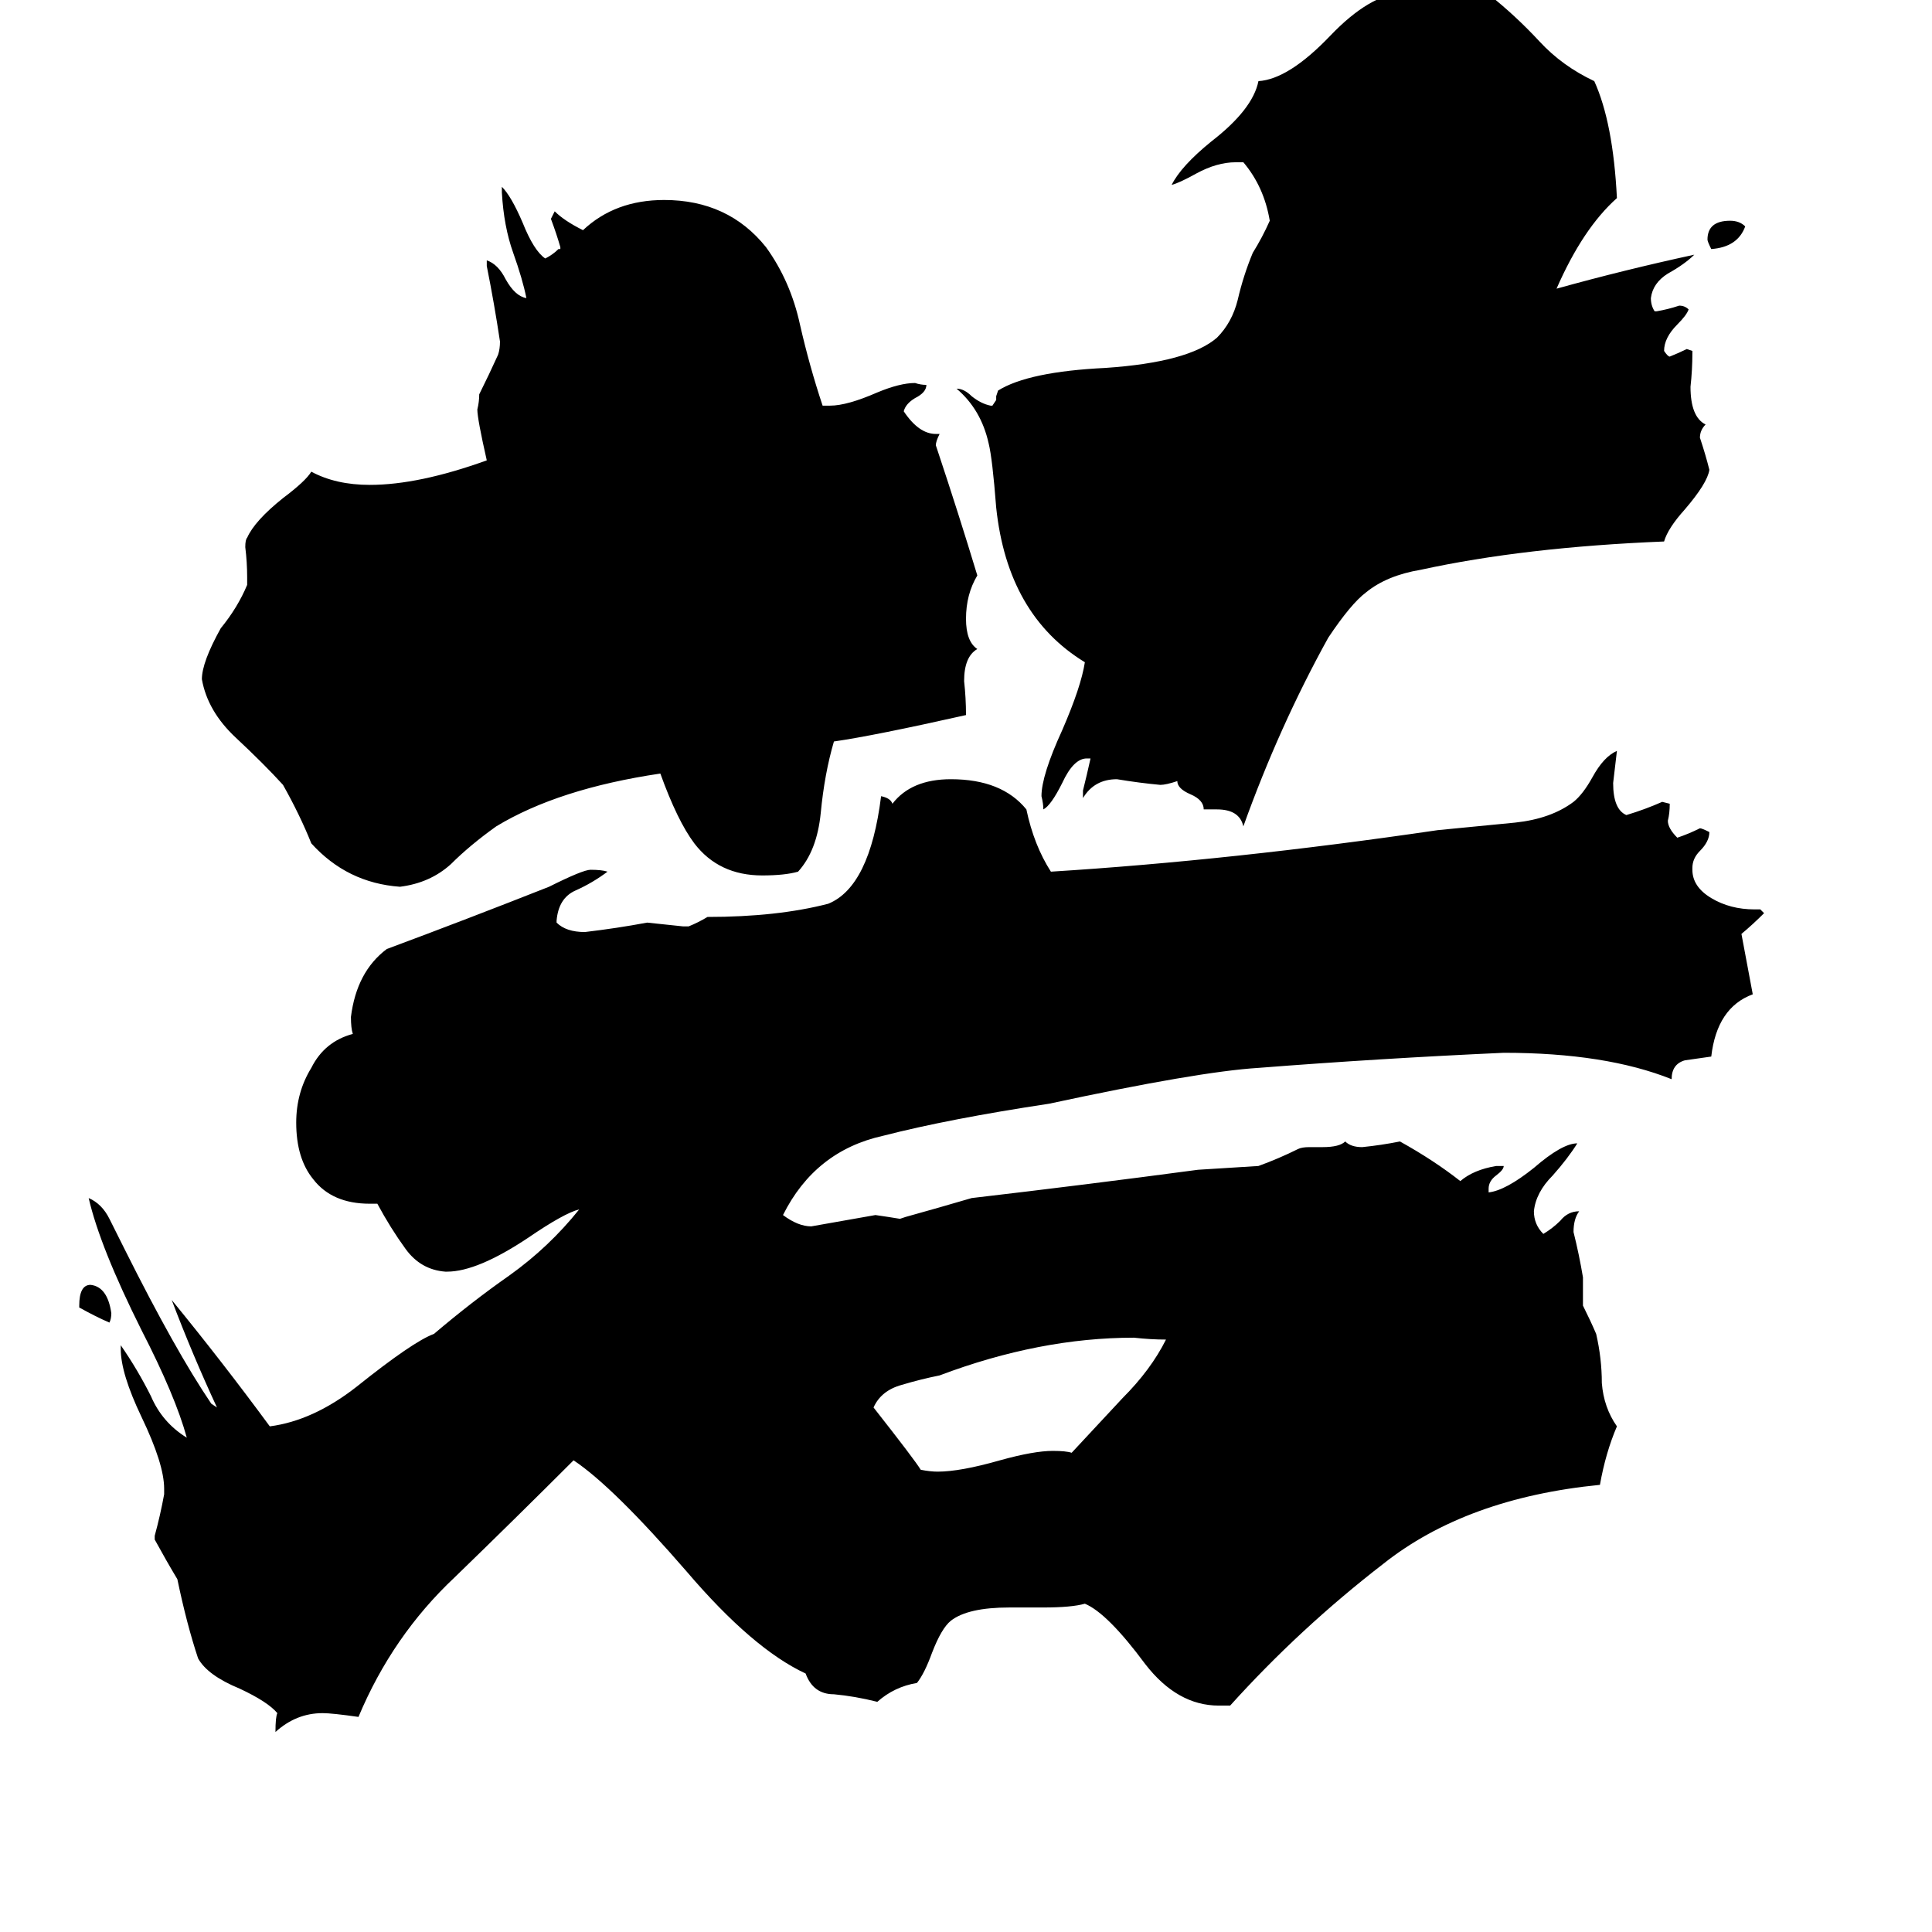 <svg xmlns="http://www.w3.org/2000/svg" viewBox="0 -800 1024 1024">
	<path fill="#000000" d="M925 -680Q921 -669 907 -668Q905 -672 905 -673Q905 -683 917 -683Q922 -683 925 -680ZM42 -107V-108Q42 -119 48 -119Q57 -118 59 -104Q59 -101 58 -99Q51 -102 42 -107ZM618 -90Q610 -90 601 -91Q551 -91 498 -71Q488 -69 478 -66Q467 -63 463 -54Q485 -26 488 -21Q493 -20 497 -20Q509 -20 530 -26Q548 -31 558 -31Q565 -31 568 -30Q581 -44 595 -59Q610 -74 618 -90ZM897 -614V-613Q897 -604 896 -595Q896 -579 904 -575Q901 -572 901 -568Q904 -559 906 -551Q905 -544 893 -530Q884 -520 882 -513Q808 -510 753 -498Q735 -495 724 -486Q716 -480 704 -462Q678 -415 659 -362Q657 -371 645 -371H638Q638 -376 631 -379Q624 -382 624 -386Q618 -384 615 -384Q604 -385 592 -387Q580 -387 574 -377V-381Q576 -389 578 -398H576Q569 -398 563 -385Q557 -373 553 -371Q553 -374 552 -378Q552 -389 563 -413Q573 -436 575 -449Q534 -474 528 -531Q526 -557 524 -565Q520 -583 507 -594Q511 -594 515 -590Q520 -586 525 -585H526L528 -588V-590L529 -593Q545 -603 586 -605Q630 -608 645 -621Q653 -629 656 -641Q659 -654 664 -666Q669 -674 673 -683Q670 -701 659 -714H655Q645 -714 634 -708Q625 -703 621 -702Q626 -712 642 -725Q664 -742 667 -757Q683 -758 705 -781Q726 -803 744 -804H747Q761 -802 775 -801Q779 -801 789 -803Q803 -792 816 -778Q828 -765 845 -757Q855 -735 857 -695Q839 -679 825 -647Q861 -657 898 -665Q893 -660 884 -655Q876 -650 875 -642Q875 -638 877 -635H878Q884 -636 890 -638Q893 -638 895 -636Q894 -633 889 -628Q882 -621 882 -614Q884 -611 885 -611Q890 -613 894 -615ZM496 -570H498Q496 -566 496 -564L497 -561Q508 -528 518 -495Q512 -485 512 -472Q512 -460 518 -456Q511 -452 511 -439Q512 -430 512 -421Q463 -410 442 -407Q437 -390 435 -369Q433 -349 423 -338Q416 -336 404 -336Q381 -336 368 -353Q359 -365 350 -390Q296 -382 263 -362Q249 -352 239 -342Q228 -332 212 -330Q184 -332 165 -353Q159 -368 150 -384Q140 -395 125 -409Q110 -423 107 -440Q107 -449 117 -467Q126 -478 131 -490V-494Q131 -502 130 -510Q130 -514 131 -515Q135 -524 150 -536Q162 -545 165 -550Q178 -543 196 -543Q222 -543 258 -556Q253 -578 253 -583Q254 -587 254 -591Q259 -601 264 -612Q265 -615 265 -619Q262 -639 258 -659V-662Q264 -660 268 -652Q273 -643 279 -642Q277 -652 272 -666Q267 -680 266 -698V-701Q271 -696 277 -682Q283 -667 289 -663Q293 -665 296 -668H297V-669Q295 -676 292 -684Q293 -686 294 -688Q299 -683 309 -678Q326 -694 352 -694Q386 -694 406 -669Q419 -651 424 -628Q429 -606 436 -585H440Q449 -585 465 -592Q477 -597 485 -597Q488 -596 491 -596Q491 -592 485 -589Q480 -586 479 -582Q487 -570 496 -570ZM652 104H646Q624 104 607 82Q587 55 575 50Q568 52 553 52H535Q513 52 504 59Q499 63 494 76Q490 87 486 92Q474 94 465 102Q453 99 442 98Q431 98 427 87Q399 74 364 33Q325 -12 304 -26Q273 5 241 36Q208 67 190 110Q176 108 171 108Q157 108 146 118Q146 110 147 108Q142 102 127 95Q110 88 105 79Q99 61 94 37Q88 27 82 16V14Q85 3 87 -8V-11Q87 -24 75 -49Q64 -72 64 -85V-87Q73 -74 80 -60Q86 -46 99 -38Q93 -60 75 -95Q53 -139 47 -165Q54 -162 58 -154Q62 -146 66 -138Q93 -84 112 -56L115 -54Q102 -82 91 -111Q118 -78 143 -44Q166 -47 189 -65Q219 -89 230 -93Q250 -110 270 -124Q291 -139 307 -159Q299 -157 280 -144Q253 -126 237 -126H236Q223 -127 215 -138Q207 -149 200 -162H196Q176 -162 166 -175Q157 -186 157 -205Q157 -221 165 -234Q172 -248 187 -252Q186 -255 186 -261Q189 -285 205 -297Q248 -313 291 -330Q309 -339 313 -339Q319 -339 322 -338Q314 -332 305 -328Q296 -324 295 -312V-311Q300 -306 310 -306Q327 -308 343 -311Q353 -310 362 -309H365Q370 -311 375 -314Q412 -314 439 -321Q461 -330 467 -378Q472 -377 473 -374Q483 -387 504 -387Q531 -387 544 -371Q548 -352 557 -338Q653 -344 762 -360Q783 -362 803 -364Q822 -366 834 -375Q839 -379 844 -388Q850 -399 857 -402Q856 -393 855 -385Q855 -371 862 -368Q872 -371 881 -375L885 -374Q885 -369 884 -365Q884 -361 889 -356Q895 -358 901 -361Q902 -361 906 -359Q906 -354 901 -349Q897 -345 897 -340V-339Q897 -330 907 -324Q917 -318 930 -318H933L935 -316Q929 -310 923 -305Q926 -289 929 -273Q910 -266 907 -240Q900 -239 893 -238Q886 -236 886 -228Q851 -242 797 -242Q731 -239 667 -234Q635 -232 556 -215Q503 -207 468 -198Q432 -190 415 -156Q423 -150 430 -150Q447 -153 464 -156Q471 -155 477 -154L480 -155Q498 -160 515 -165Q575 -172 635 -180Q651 -181 667 -182Q678 -186 688 -191Q690 -192 694 -192H701Q710 -192 713 -195Q716 -192 722 -192Q732 -193 742 -195Q760 -185 774 -174Q781 -180 793 -182H797Q797 -180 793 -177Q789 -174 789 -170V-168Q798 -169 813 -181Q828 -194 836 -194Q831 -186 823 -177Q814 -168 813 -158Q813 -151 818 -146Q823 -149 827 -153Q831 -158 837 -158Q834 -154 834 -147Q837 -135 839 -123V-108Q843 -100 846 -93Q849 -80 849 -67Q850 -54 857 -44Q851 -30 848 -13Q777 -6 733 29Q689 63 652 104Z"/>
</svg>